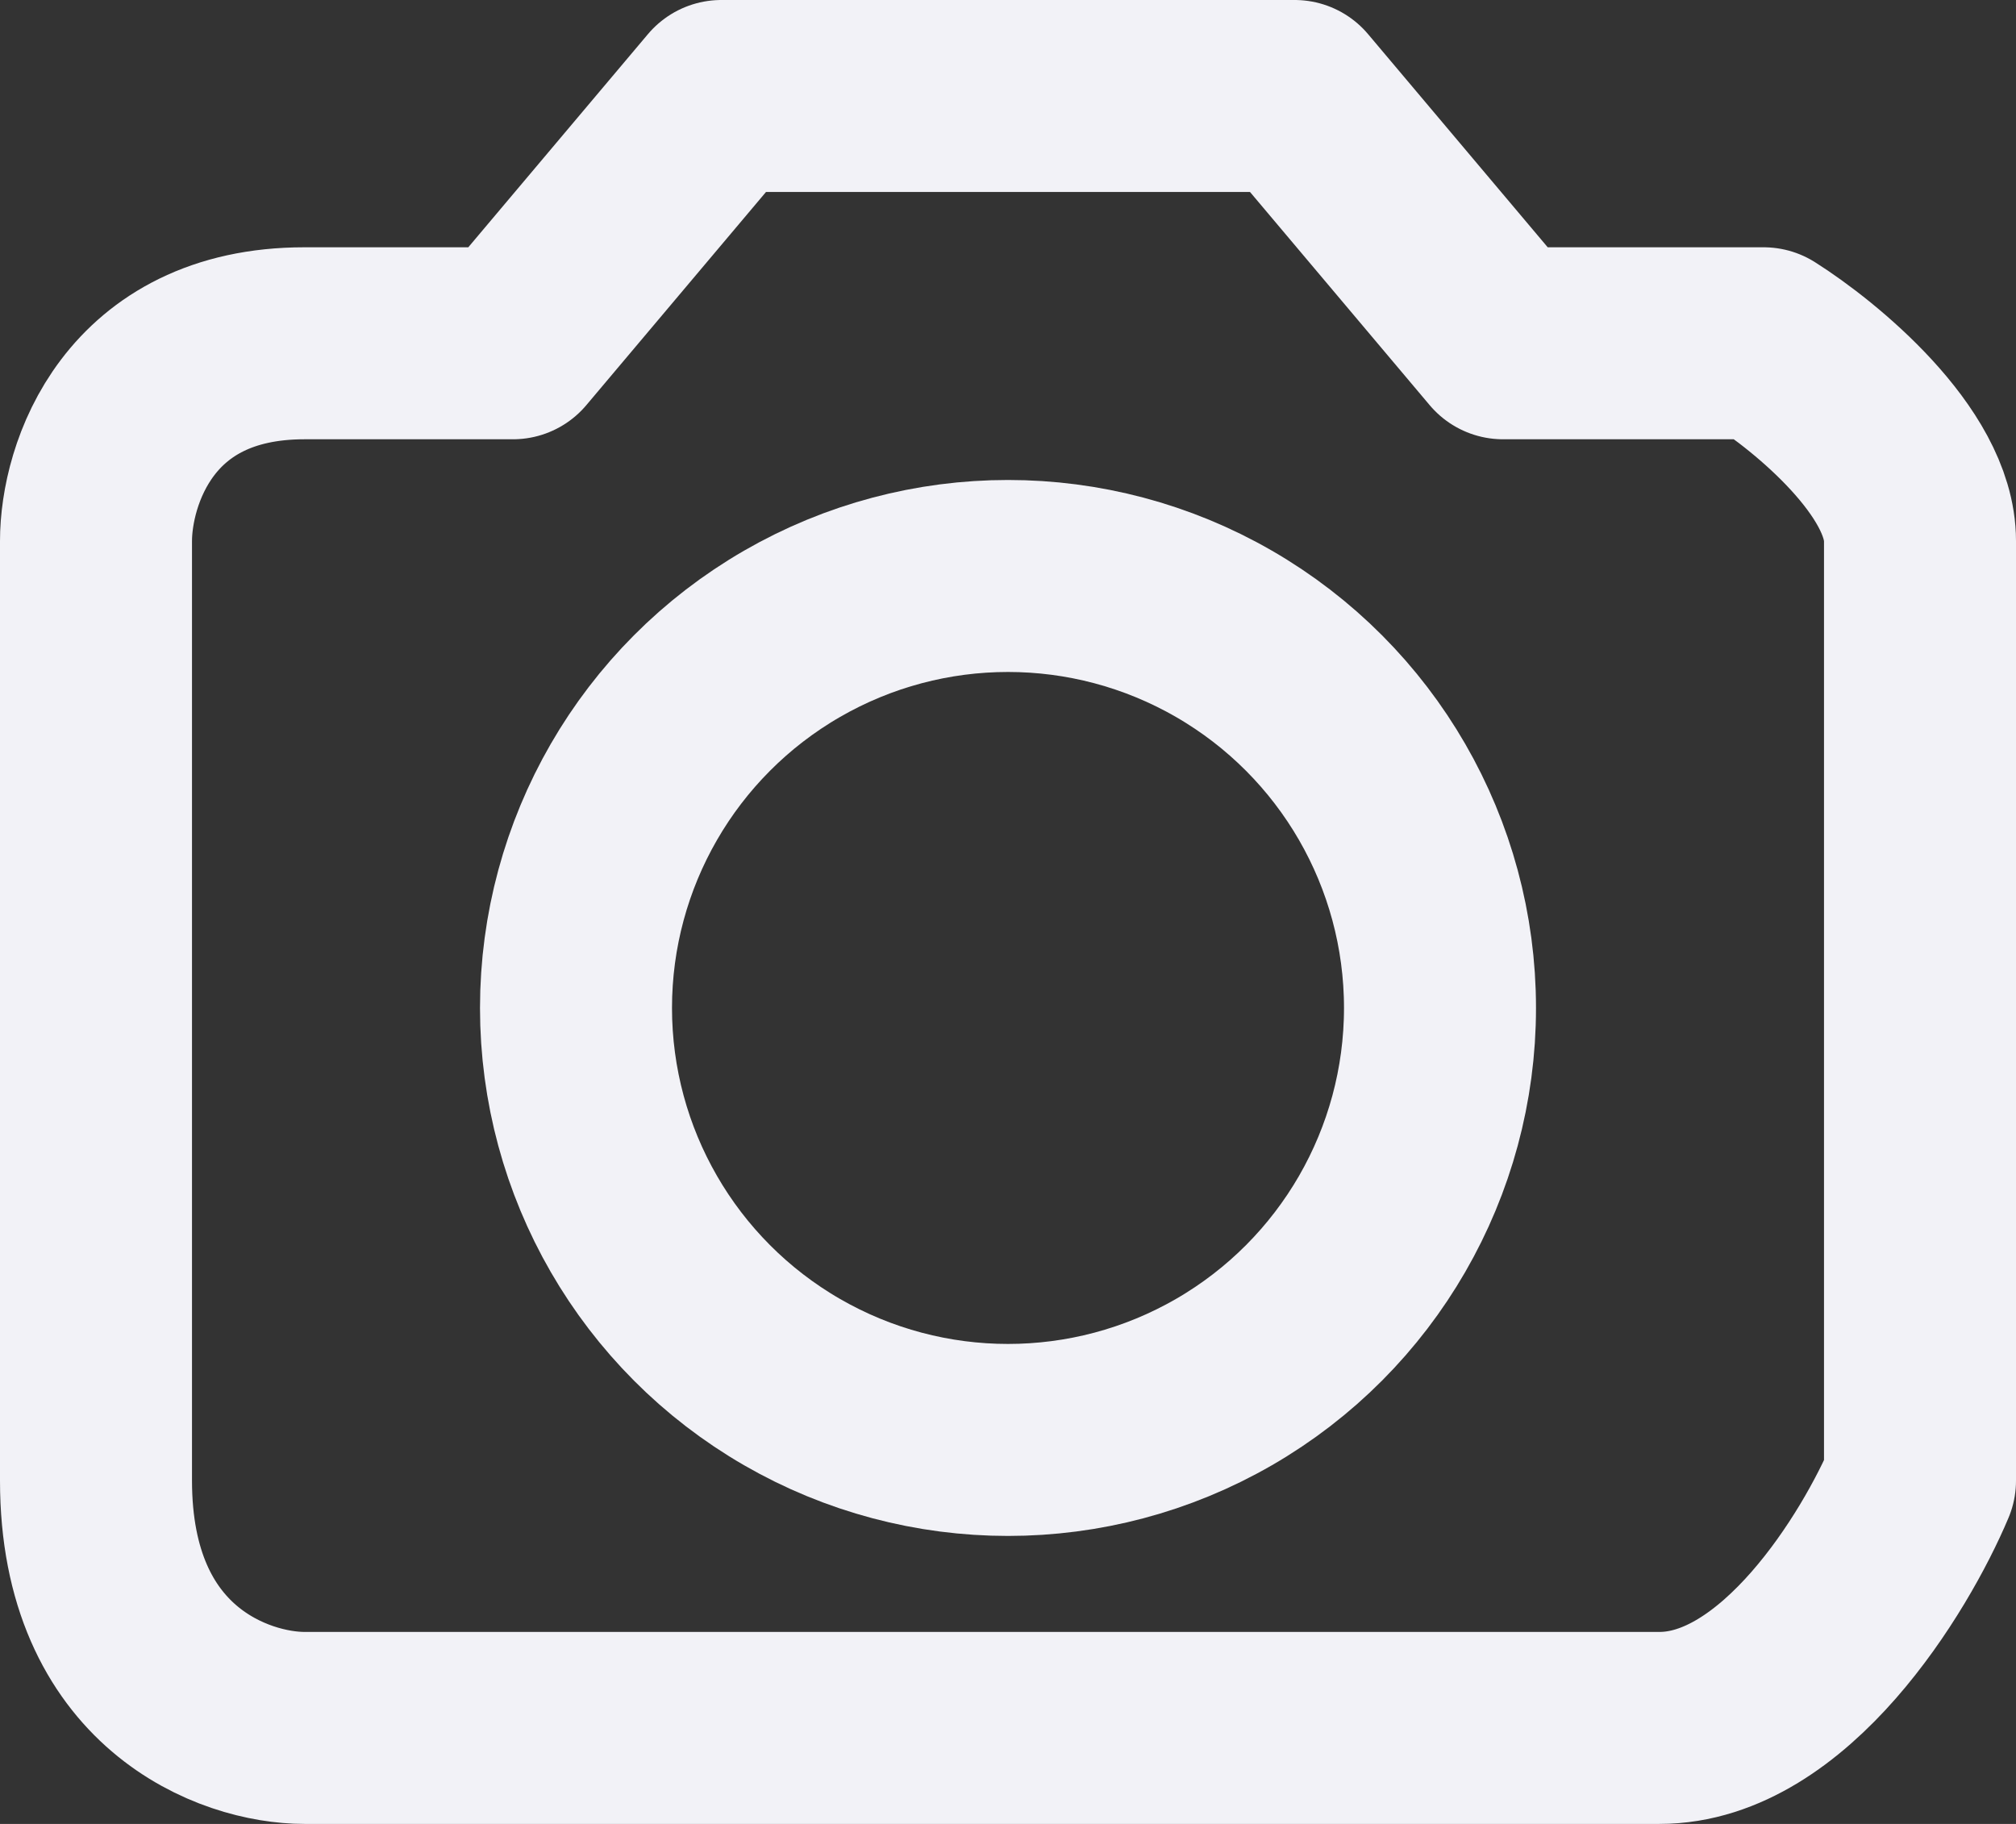 <svg width="21" height="19" viewBox="0 0 21 19" fill="none" xmlns="http://www.w3.org/2000/svg">
<rect x="0" y="0" width="21" height="19" fill="#333333" stroke="none"/>
<circle cx="10.5" cy="10.5" r="4.5" stroke="#F2F2F7" stroke-width="2"/>
<path d="M5.343 3.576H3.171C1.434 3.576 1 4.949 1 5.636V15.424C1 17.485 2.448 18 3.171 18H17.286C18.589 18 19.638 16.283 20 15.424V5.636C20 4.812 18.914 3.919 18.371 3.576H15.657L13.486 1H7.514L5.343 3.576Z" stroke="#F2F2F7" stroke-width="2" stroke-linejoin="round"/>
</svg>

